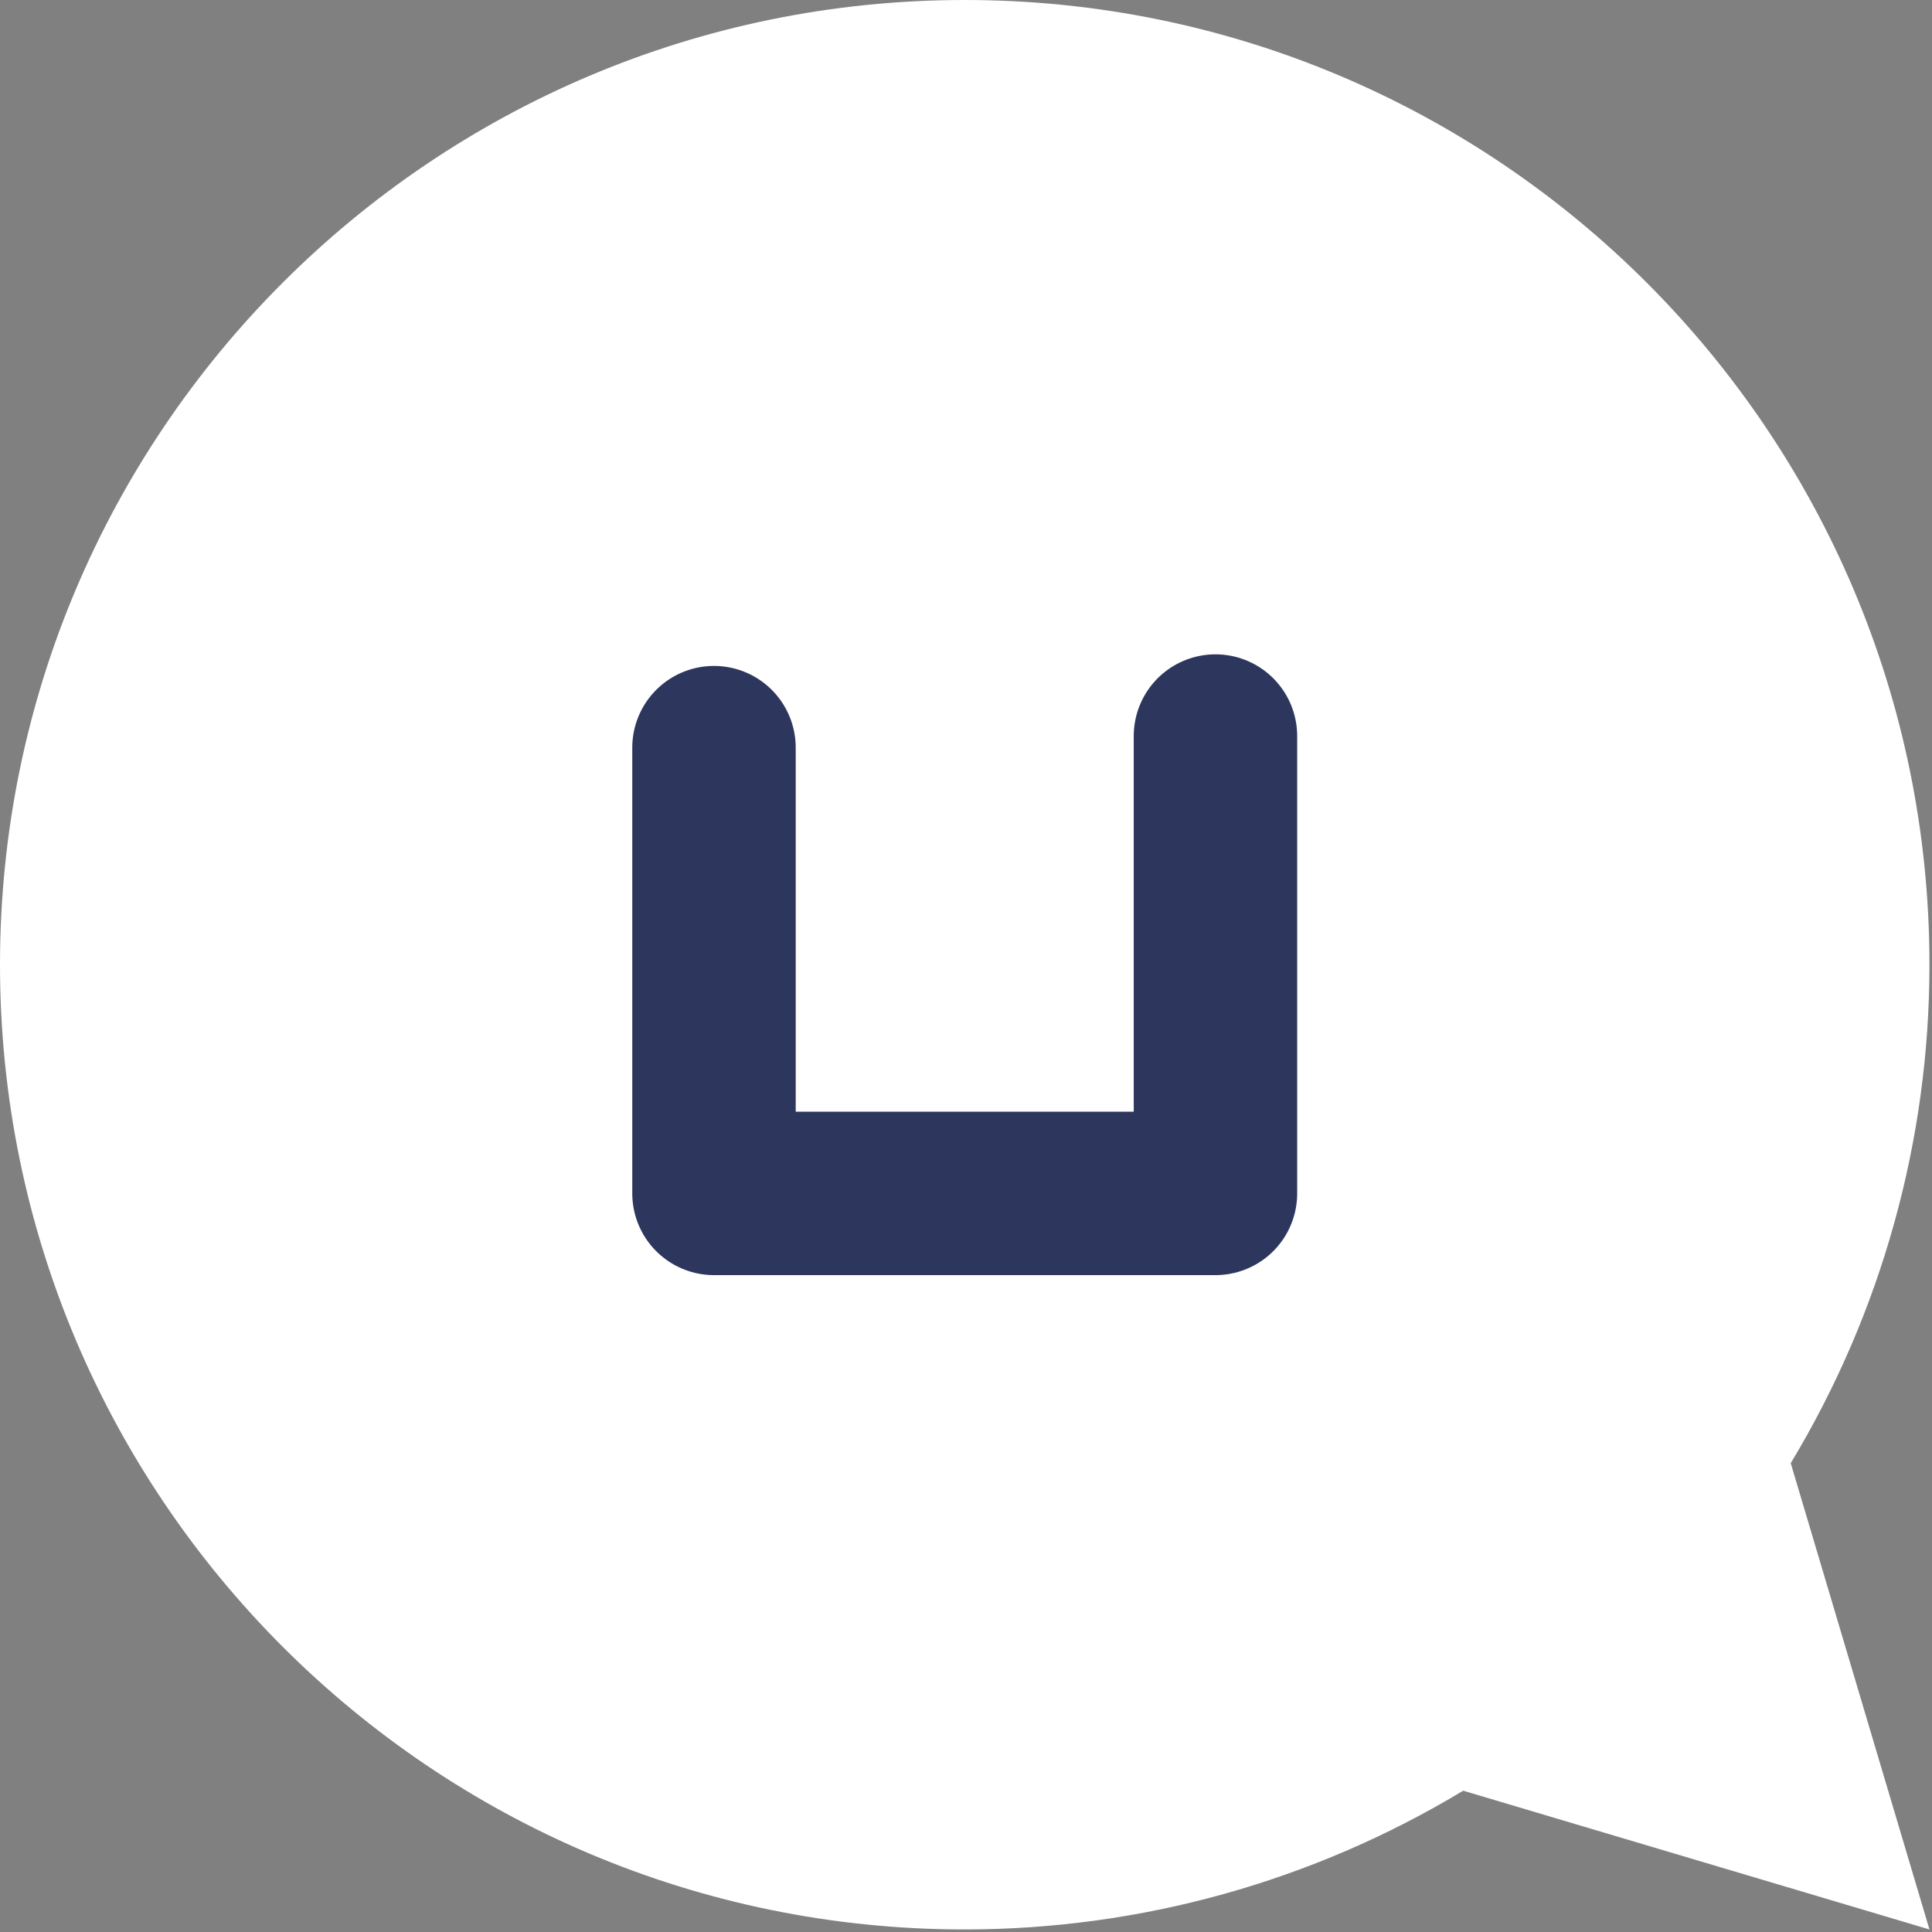 <?xml version="1.0" encoding="UTF-8" standalone="no"?><!DOCTYPE svg PUBLIC "-//W3C//DTD SVG 1.1//EN" "http://www.w3.org/Graphics/SVG/1.1/DTD/svg11.dtd"><svg width="100%" height="100%" viewBox="0 0 50 50" version="1.1" xmlns="http://www.w3.org/2000/svg" xmlns:xlink="http://www.w3.org/1999/xlink" xml:space="preserve" style="fill-rule:evenodd;clip-rule:evenodd;stroke-linecap:round;stroke-linejoin:round;stroke-miterlimit:1.414;"><rect x="0" y="0" width="50" height="50" fill="#808080" stroke="none"/><g id="Logo"><path d="M24.967,0c-13.78,0 -24.967,11.187 -24.967,24.967c0,13.78 11.187,24.967 24.967,24.967c4.547,0 9.007,-1.242 12.9,-3.591l12.067,3.591l-3.59,-12.067c2.349,-3.893 3.59,-8.353 3.59,-12.9c0,-13.78 -11.187,-24.967 -24.967,-24.967Z" style="fill:#fff;"/><path d="M18.478,19.349l0,11.536l12.978,0l0,-11.836" style="fill:none;stroke:#2d375e;stroke-width:4.23px;"/></g></svg>